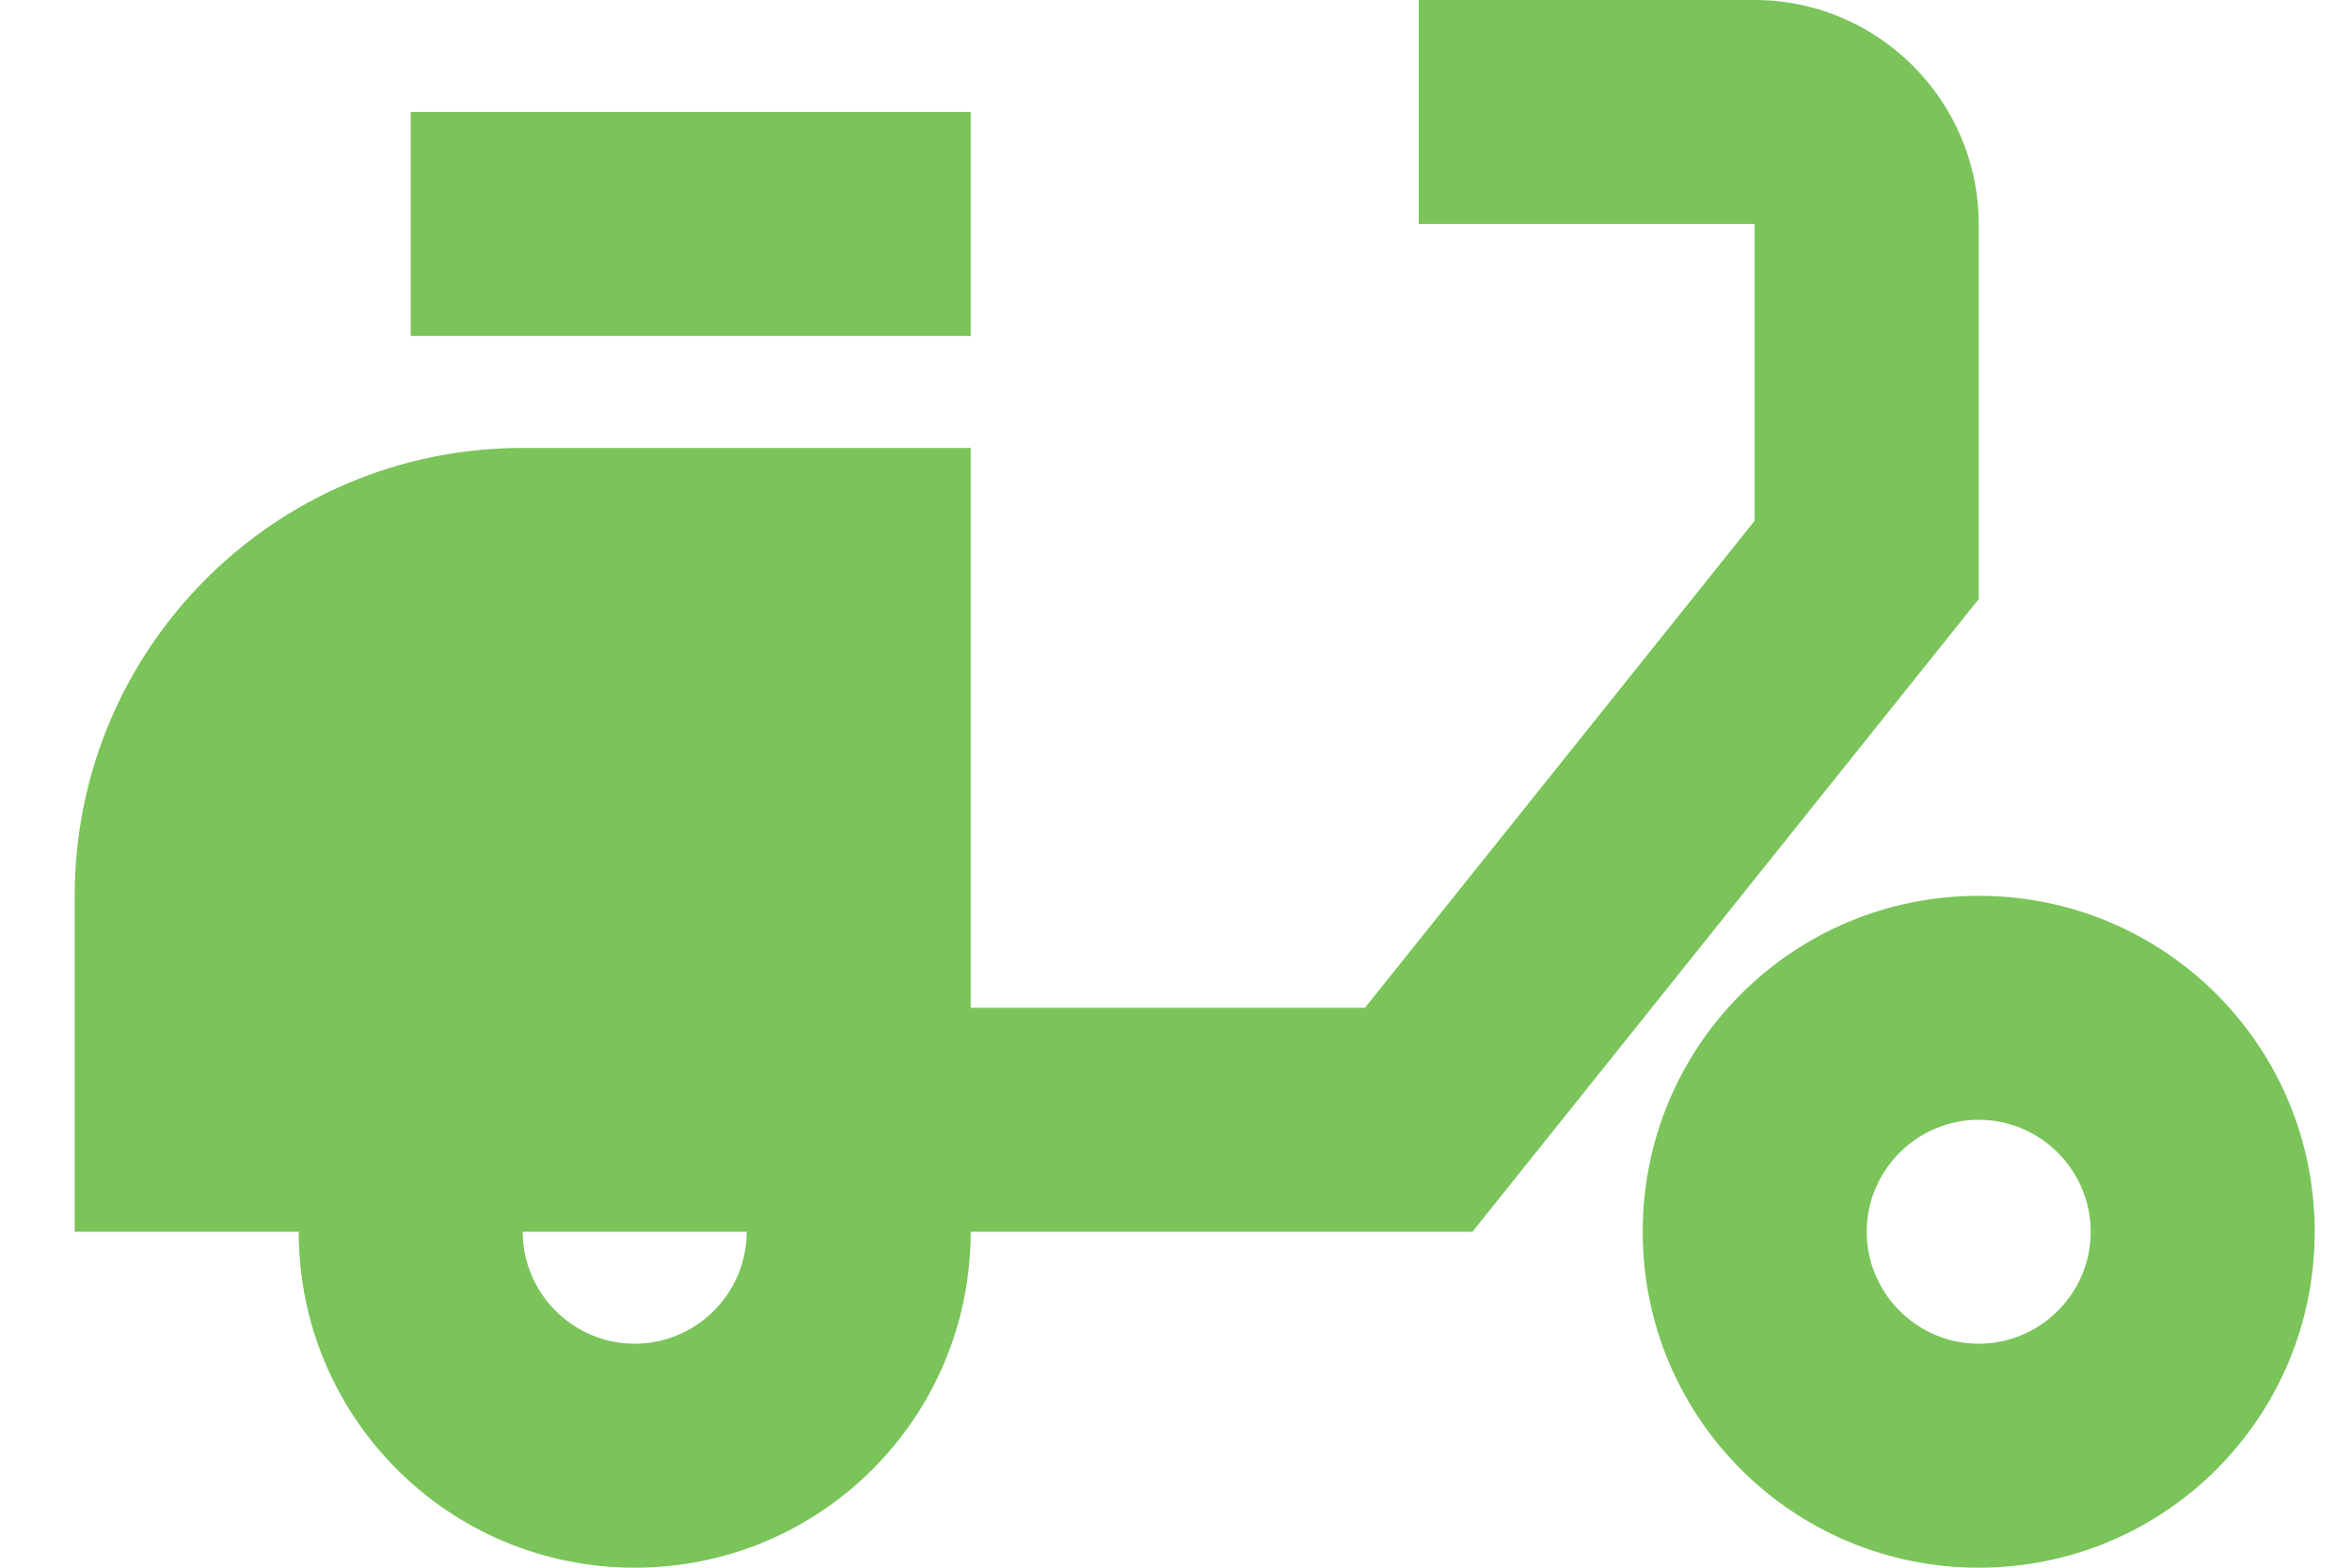 <svg width="21" height="14" viewBox="0 0 21 14" fill="none" xmlns="http://www.w3.org/2000/svg">
<path d="M17.667 2C17.667 0.9 16.767 0 15.667 0H12.667V2H15.667V4.65L12.187 9H8.667V4H4.667C2.457 4 0.667 5.79 0.667 8V11H2.667C2.667 12.66 4.007 14 5.667 14C7.327 14 8.667 12.66 8.667 11H13.147L17.667 5.35V2ZM5.667 12C5.117 12 4.667 11.55 4.667 11H6.667C6.667 11.55 6.217 12 5.667 12Z" fill="#7AC45A"/>
<path d="M8.667 1H3.667V3H8.667V1Z" fill="#7AC45A"/>
<path d="M17.667 8C16.007 8 14.667 9.34 14.667 11C14.667 12.66 16.007 14 17.667 14C19.327 14 20.667 12.66 20.667 11C20.667 9.34 19.327 8 17.667 8ZM17.667 12C17.117 12 16.667 11.55 16.667 11C16.667 10.45 17.117 10 17.667 10C18.217 10 18.667 10.45 18.667 11C18.667 11.55 18.217 12 17.667 12Z" fill="#7AC45A"/>
</svg>
